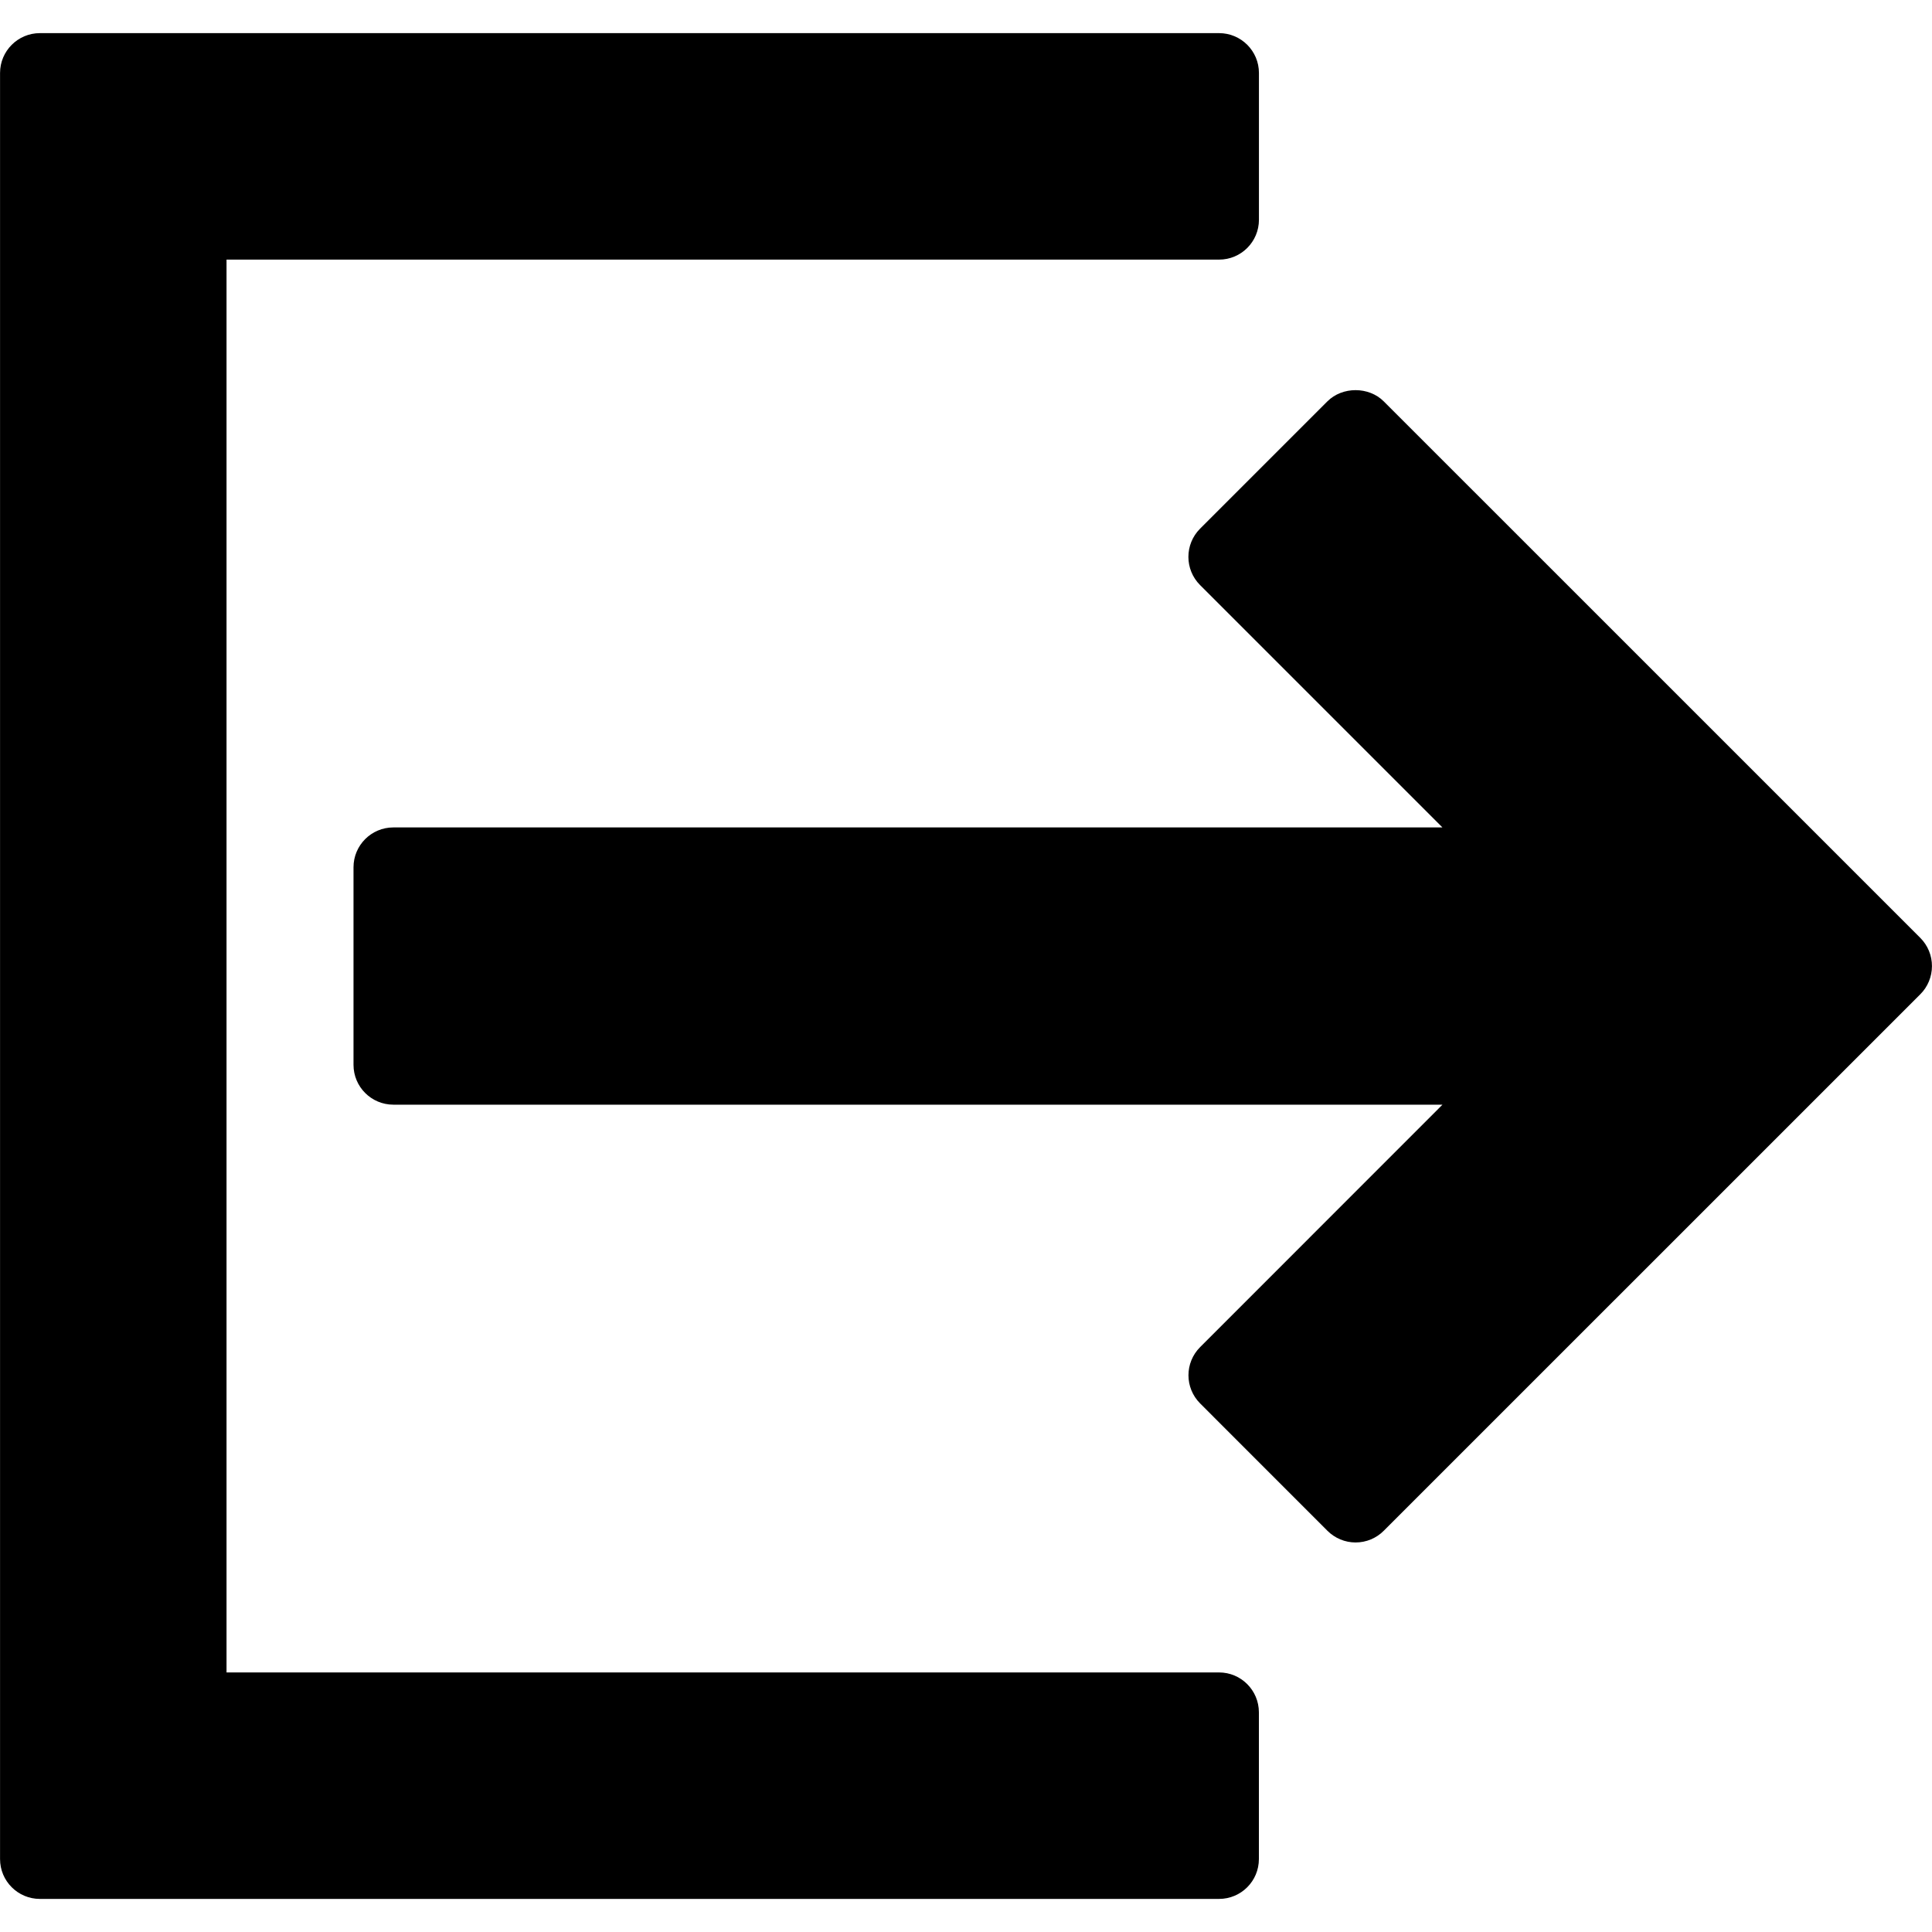 <?xml version="1.0" encoding="utf-8"?>
<!-- Generator: Adobe Illustrator 15.1.0, SVG Export Plug-In . SVG Version: 6.00 Build 0)  -->
<!DOCTYPE svg PUBLIC "-//W3C//DTD SVG 1.1//EN" "http://www.w3.org/Graphics/SVG/1.1/DTD/svg11.dtd">
<svg version="1.1" id="Capa_1" xmlns="http://www.w3.org/2000/svg" xmlns:xlink="http://www.w3.org/1999/xlink" x="0px" y="0px"
	 width="40px" height="40px" viewBox="-257.029 444.971 40 40" enable-background="new -257.029 444.971 40 40"
	 xml:space="preserve">
<g>
	<g>
		<path d="M-231.79,479.597h-20.549v-29.251h20.55c0.456,0,0.825-0.37,0.825-0.825v-3.039c0-0.456-0.37-0.825-0.825-0.825h-24.414
			c-0.455,0-0.825,0.369-0.825,0.825v36.979c0,0.456,0.37,0.825,0.825,0.825h24.413c0.456,0,0.825-0.369,0.825-0.825v-3.038
			C-230.965,479.967-231.334,479.597-231.79,479.597z"/>
		<path d="M-217.272,464.388l-11.108-11.107c-0.31-0.31-0.857-0.31-1.167,0l-2.636,2.636c-0.322,0.322-0.322,0.845,0,1.167
			l5.018,5.018h-21.72c-0.456,0-0.825,0.37-0.825,0.825v4.09c0,0.456,0.37,0.825,0.825,0.825h21.721l-5.017,5.019
			c-0.323,0.322-0.323,0.844,0,1.167l2.635,2.636c0.155,0.155,0.365,0.242,0.583,0.242c0.219,0,0.429-0.087,0.583-0.242
			l11.108-11.107c0.155-0.154,0.242-0.365,0.242-0.583C-217.029,464.753-217.117,464.543-217.272,464.388z"/>
	</g>
</g>
</svg>
